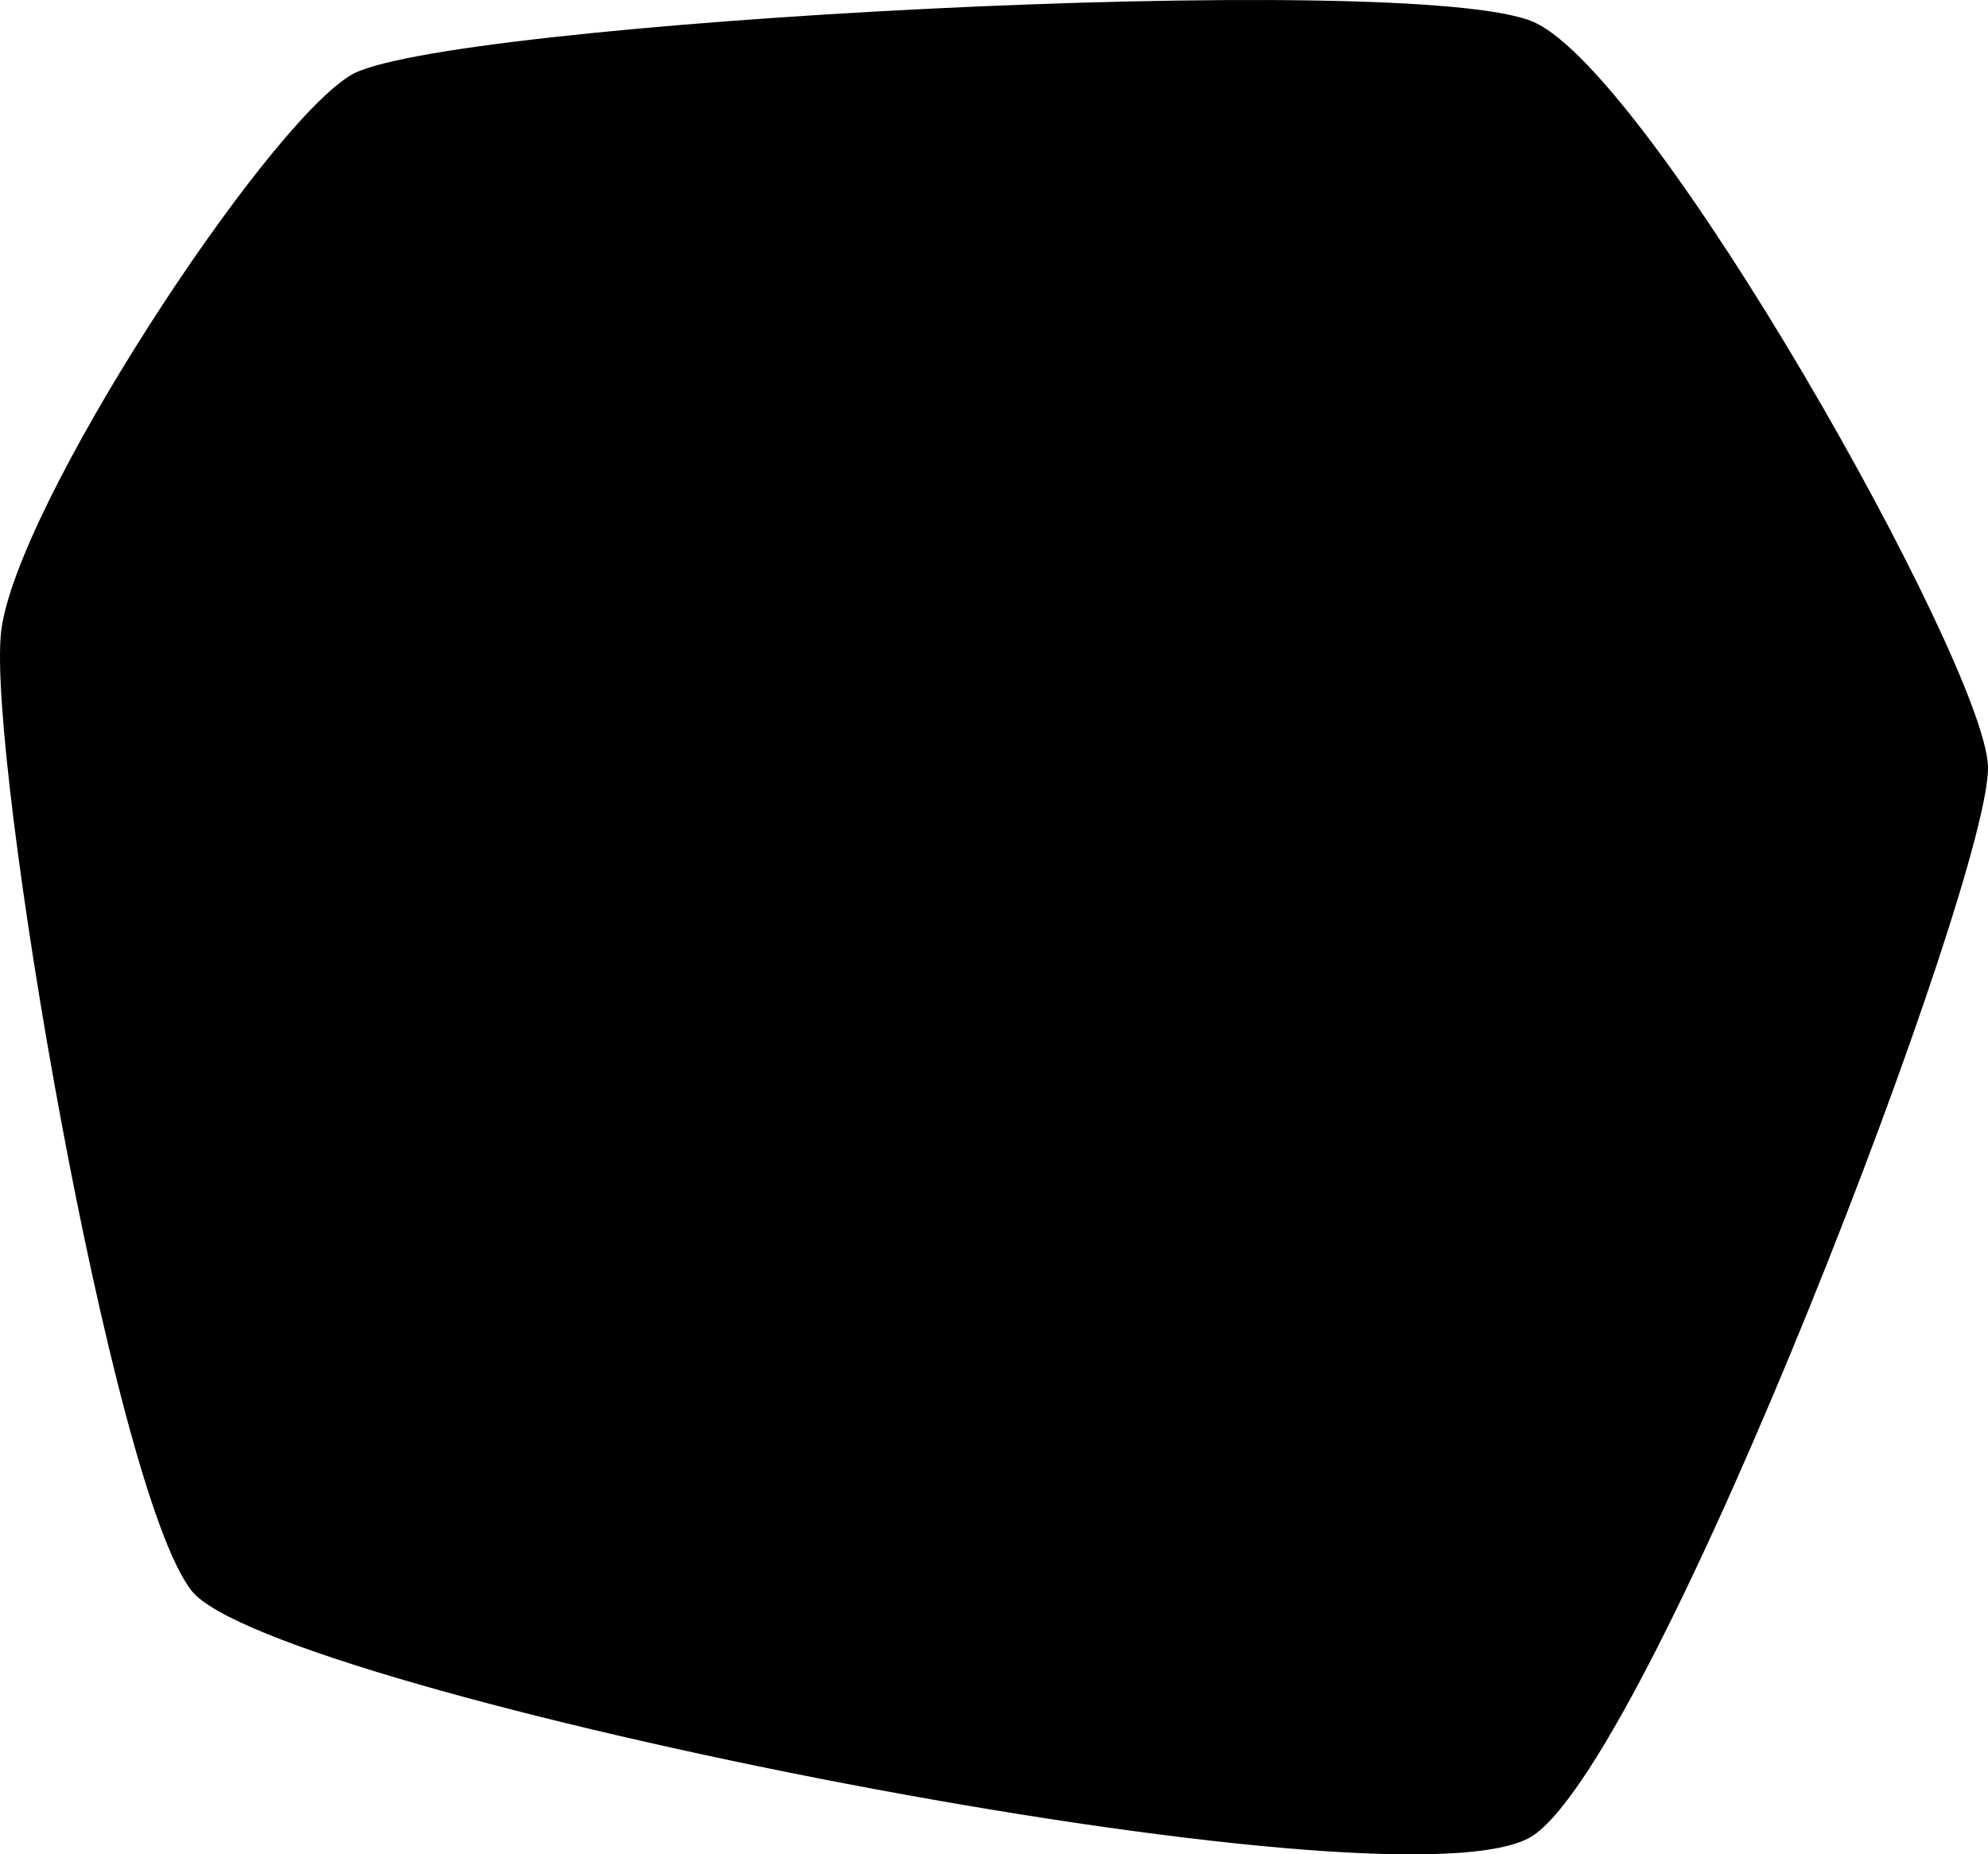 <svg width="445" height="415" viewBox="0 0 445 415" fill="none" xmlns="http://www.w3.org/2000/svg">
<path d="M343.366 4.957C316.666 -7.01 96.69 4.957 78.359 16.925C58.832 28.892 3.439 113.463 0.251 141.387C-2.937 169.311 24.959 333.267 42.891 356.005C60.824 378.744 315.471 430.204 343.366 410.657C371.262 391.11 446.181 194.842 444.986 171.306C443.79 147.77 370.066 16.925 343.366 4.957Z" fill="black"/>
</svg>
